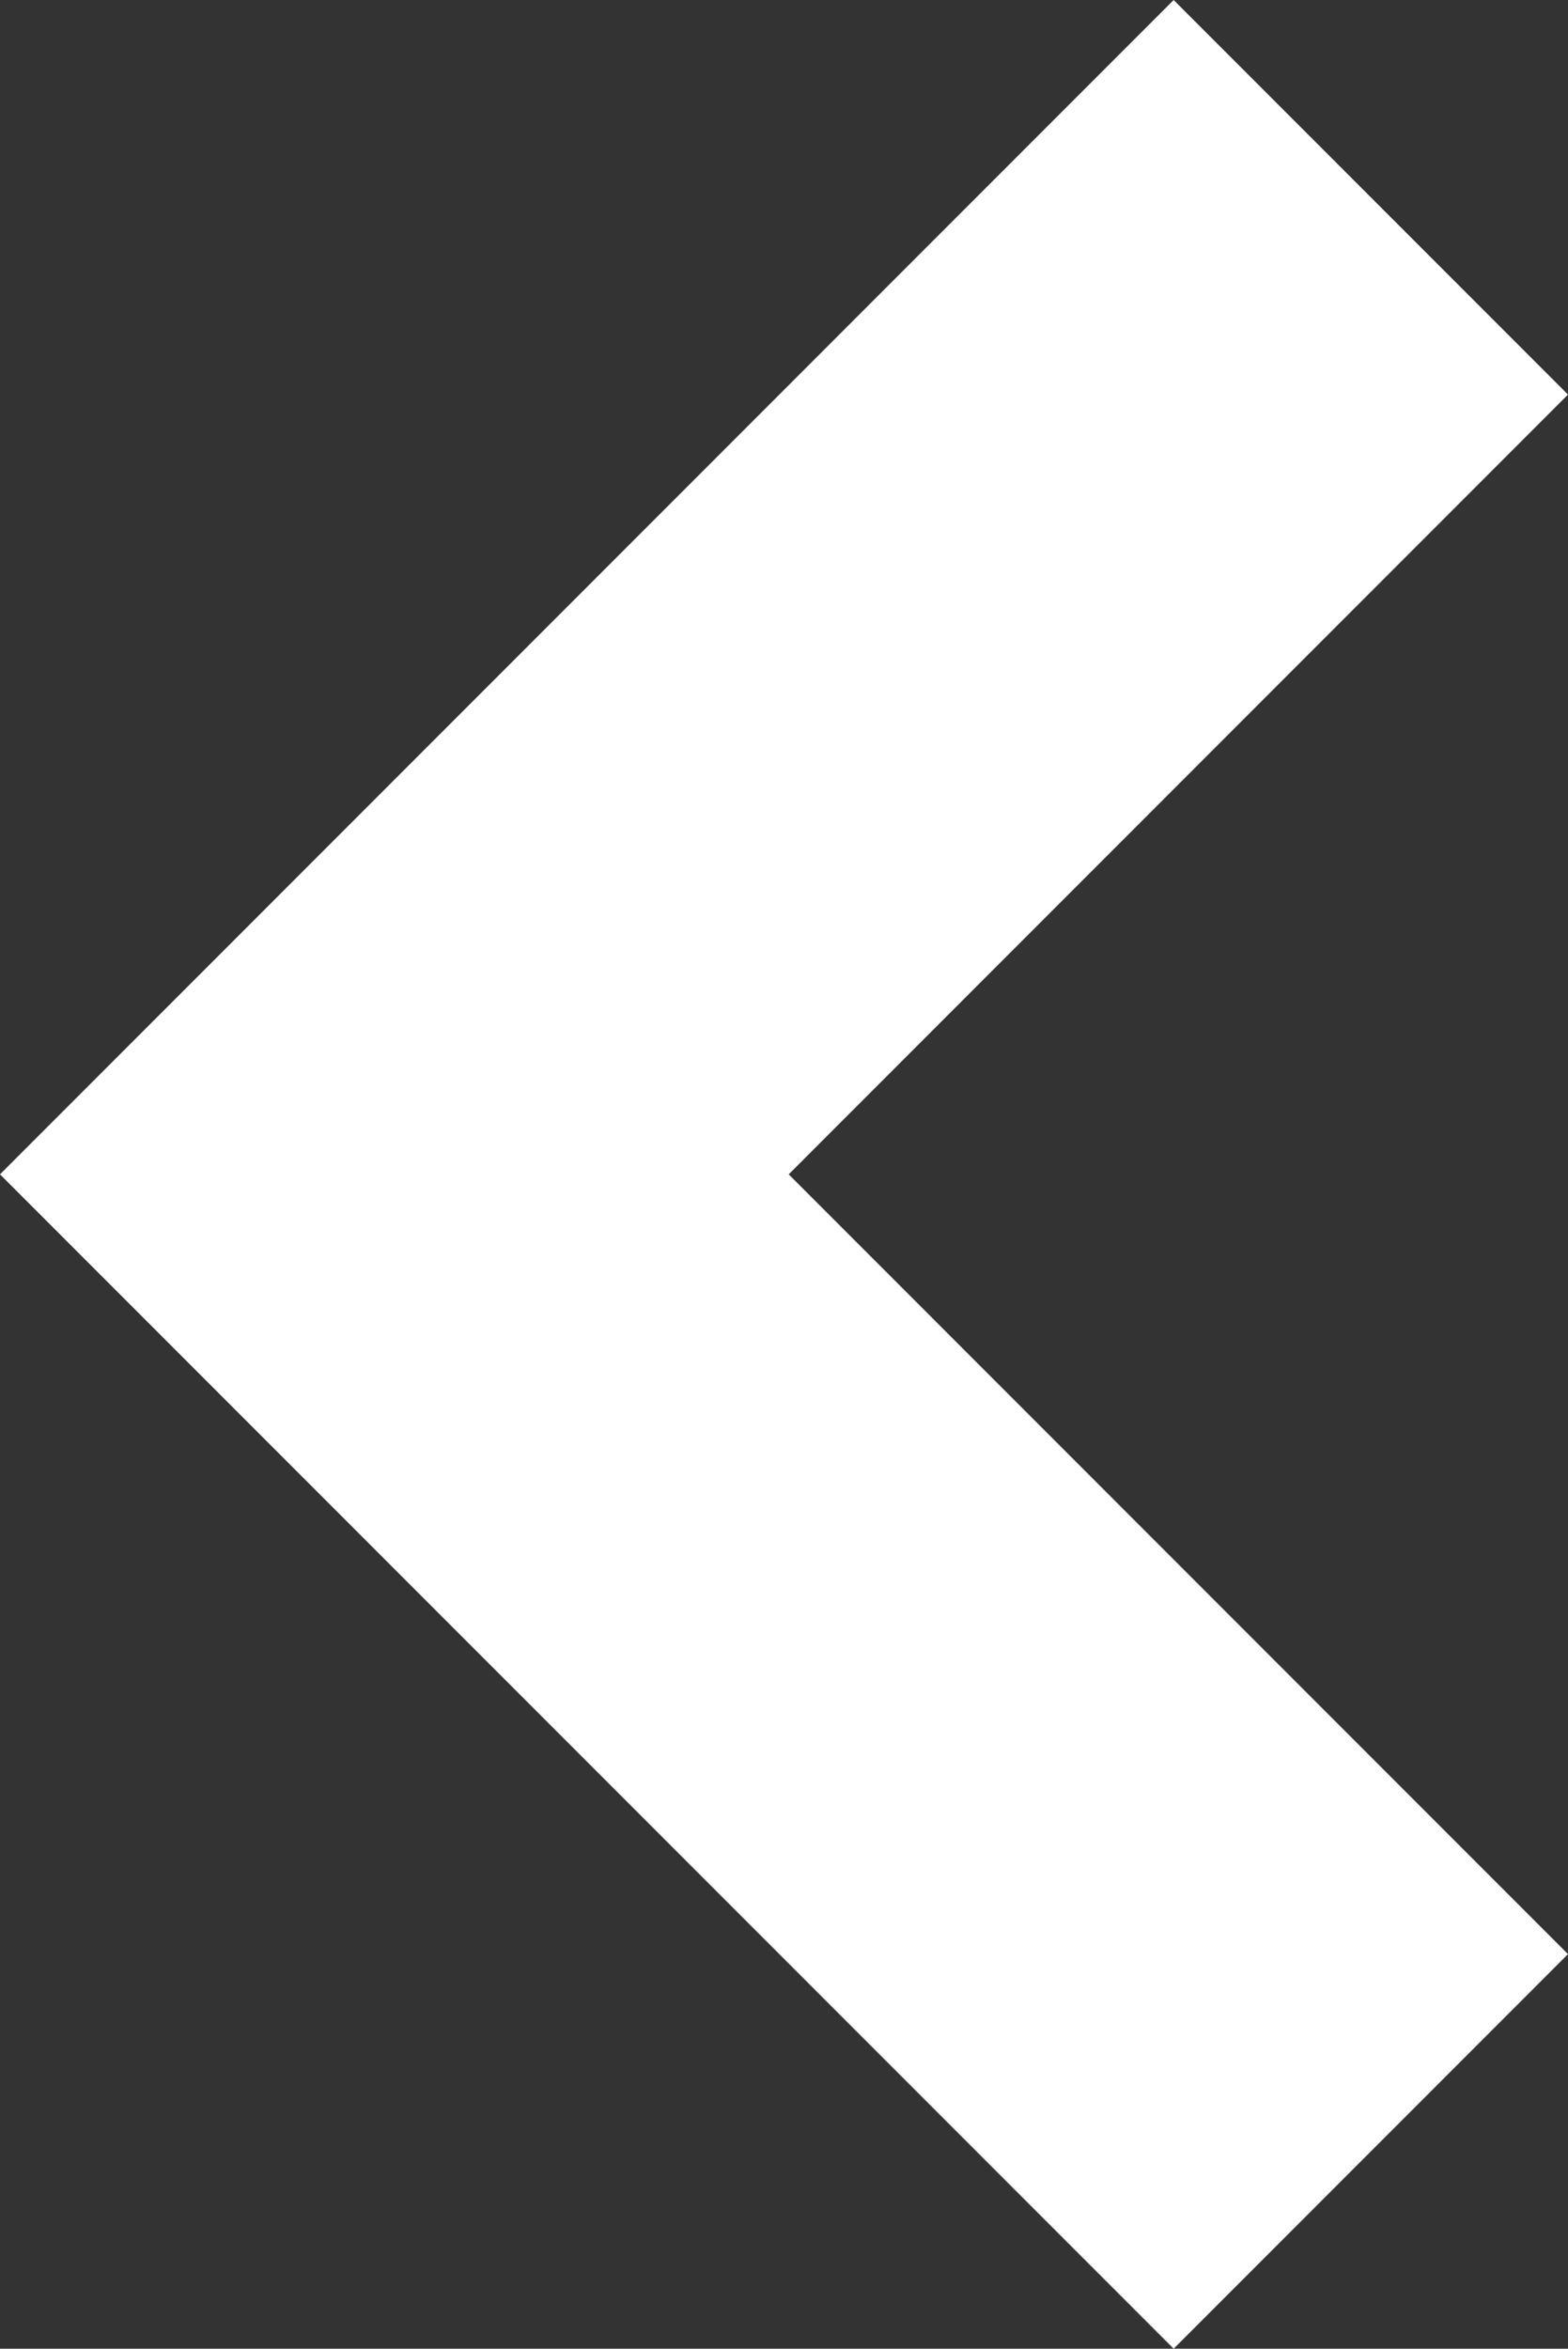 <?xml version="1.0" encoding="utf-8"?>
<!-- Generator: Adobe Illustrator 25.2.1, SVG Export Plug-In . SVG Version: 6.00 Build 0)  -->
<svg version="1.1" id="Layer_1" xmlns="http://www.w3.org/2000/svg" xmlns:xlink="http://www.w3.org/1999/xlink" x="0px" y="0px"
	 viewBox="0 0 33.4 50" style="enable-background:new 0 0 33.4 50;" xml:space="preserve">
<rect x="0" y="0" width="33.4" height="50" fill="#333333" stroke="none"/>
<style type="text/css">
	.st0{fill:#FFFFFF;}
</style>
<path id="Path_14712" class="st0" d="M25,50l8.4-8.4L16.8,25L33.4,8.4L25,0L0,25L25,50z"/>
</svg>
